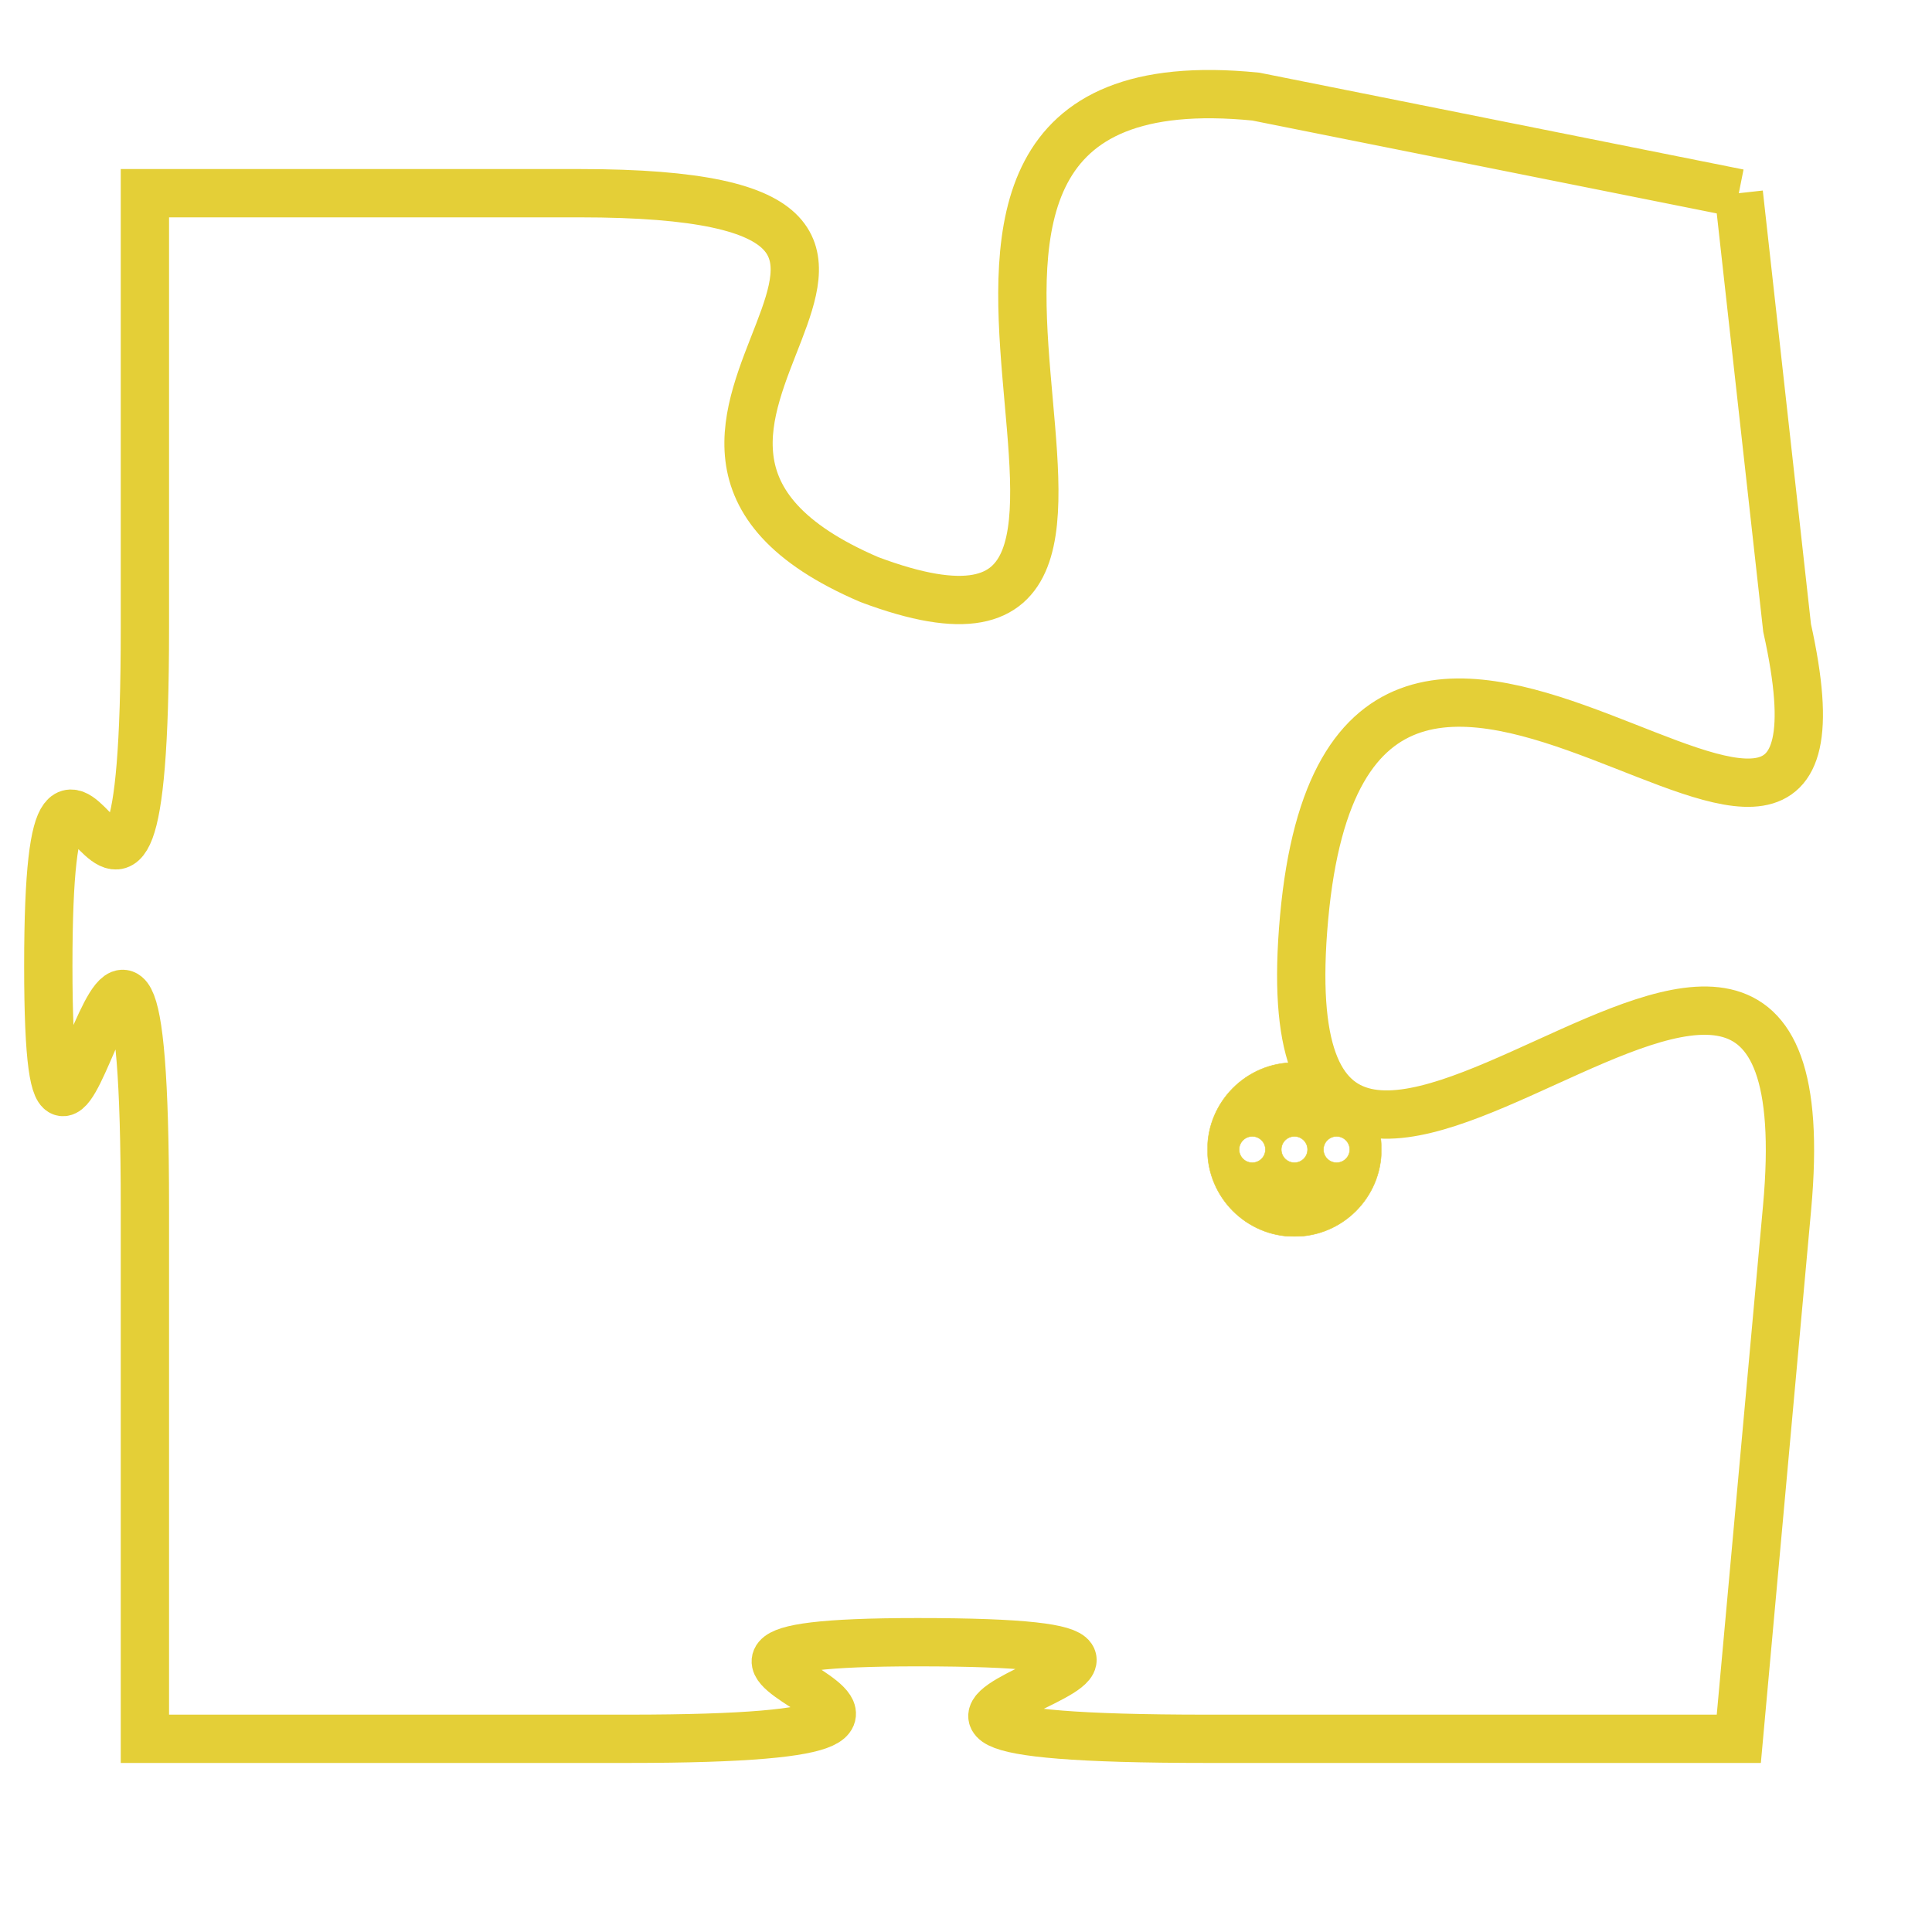 <svg version="1.1" xmlns="http://www.w3.org/2000/svg" xmlns:xlink="http://www.w3.org/1999/xlink" fill="transparent" x="0" y="0" width="350" height="350" preserveAspectRatio="xMinYMin slice"><style type="text/css">.links{fill:transparent;stroke: #E4CF37;}.links:hover{fill:#63D272; opacity:0.4;}</style><defs><g id="allt"><path id="t4235" d="M2508,1024 L2498,1022 C2488,1021 2498,1035 2490,1032 C2483,1029 2494,1024 2484,1024 L2475,1024 2475,1024 L2475,1033 C2475,1043 2473,1032 2473,1040 C2473,1048 2475,1034 2475,1045 L2475,1056 2475,1056 L2485,1056 C2495,1056 2483,1054 2491,1054 C2500,1054 2486,1056 2497,1056 L2508,1056 2508,1056 L2509,1045 C2510,1034 2498,1050 2499,1039 C2500,1028 2511,1042 2509,1033 L2508,1024"/></g><clipPath id="c" clipRule="evenodd" fill="transparent"><use href="#t4235"/></clipPath></defs><svg viewBox="2472 1020 40 37" preserveAspectRatio="xMinYMin meet"><svg width="4380" height="2430"><g><image crossorigin="anonymous" x="0" y="0" href="https://nftpuzzle.license-token.com/assets/completepuzzle.svg" width="100%" height="100%" /><g class="links"><use href="#t4235"/></g></g></svg><svg x="2497" y="1042" height="9%" width="9%" viewBox="0 0 330 330"><g><a xlink:href="https://nftpuzzle.license-token.com/" class="links"><title>See the most innovative NFT based token software licensing project</title><path fill="#E4CF37" id="more" d="M165,0C74.019,0,0,74.019,0,165s74.019,165,165,165s165-74.019,165-165S255.981,0,165,0z M85,190 c-13.785,0-25-11.215-25-25s11.215-25,25-25s25,11.215,25,25S98.785,190,85,190z M165,190c-13.785,0-25-11.215-25-25 s11.215-25,25-25s25,11.215,25,25S178.785,190,165,190z M245,190c-13.785,0-25-11.215-25-25s11.215-25,25-25 c13.785,0,25,11.215,25,25S258.785,190,245,190z"></path></a></g></svg></svg></svg>
